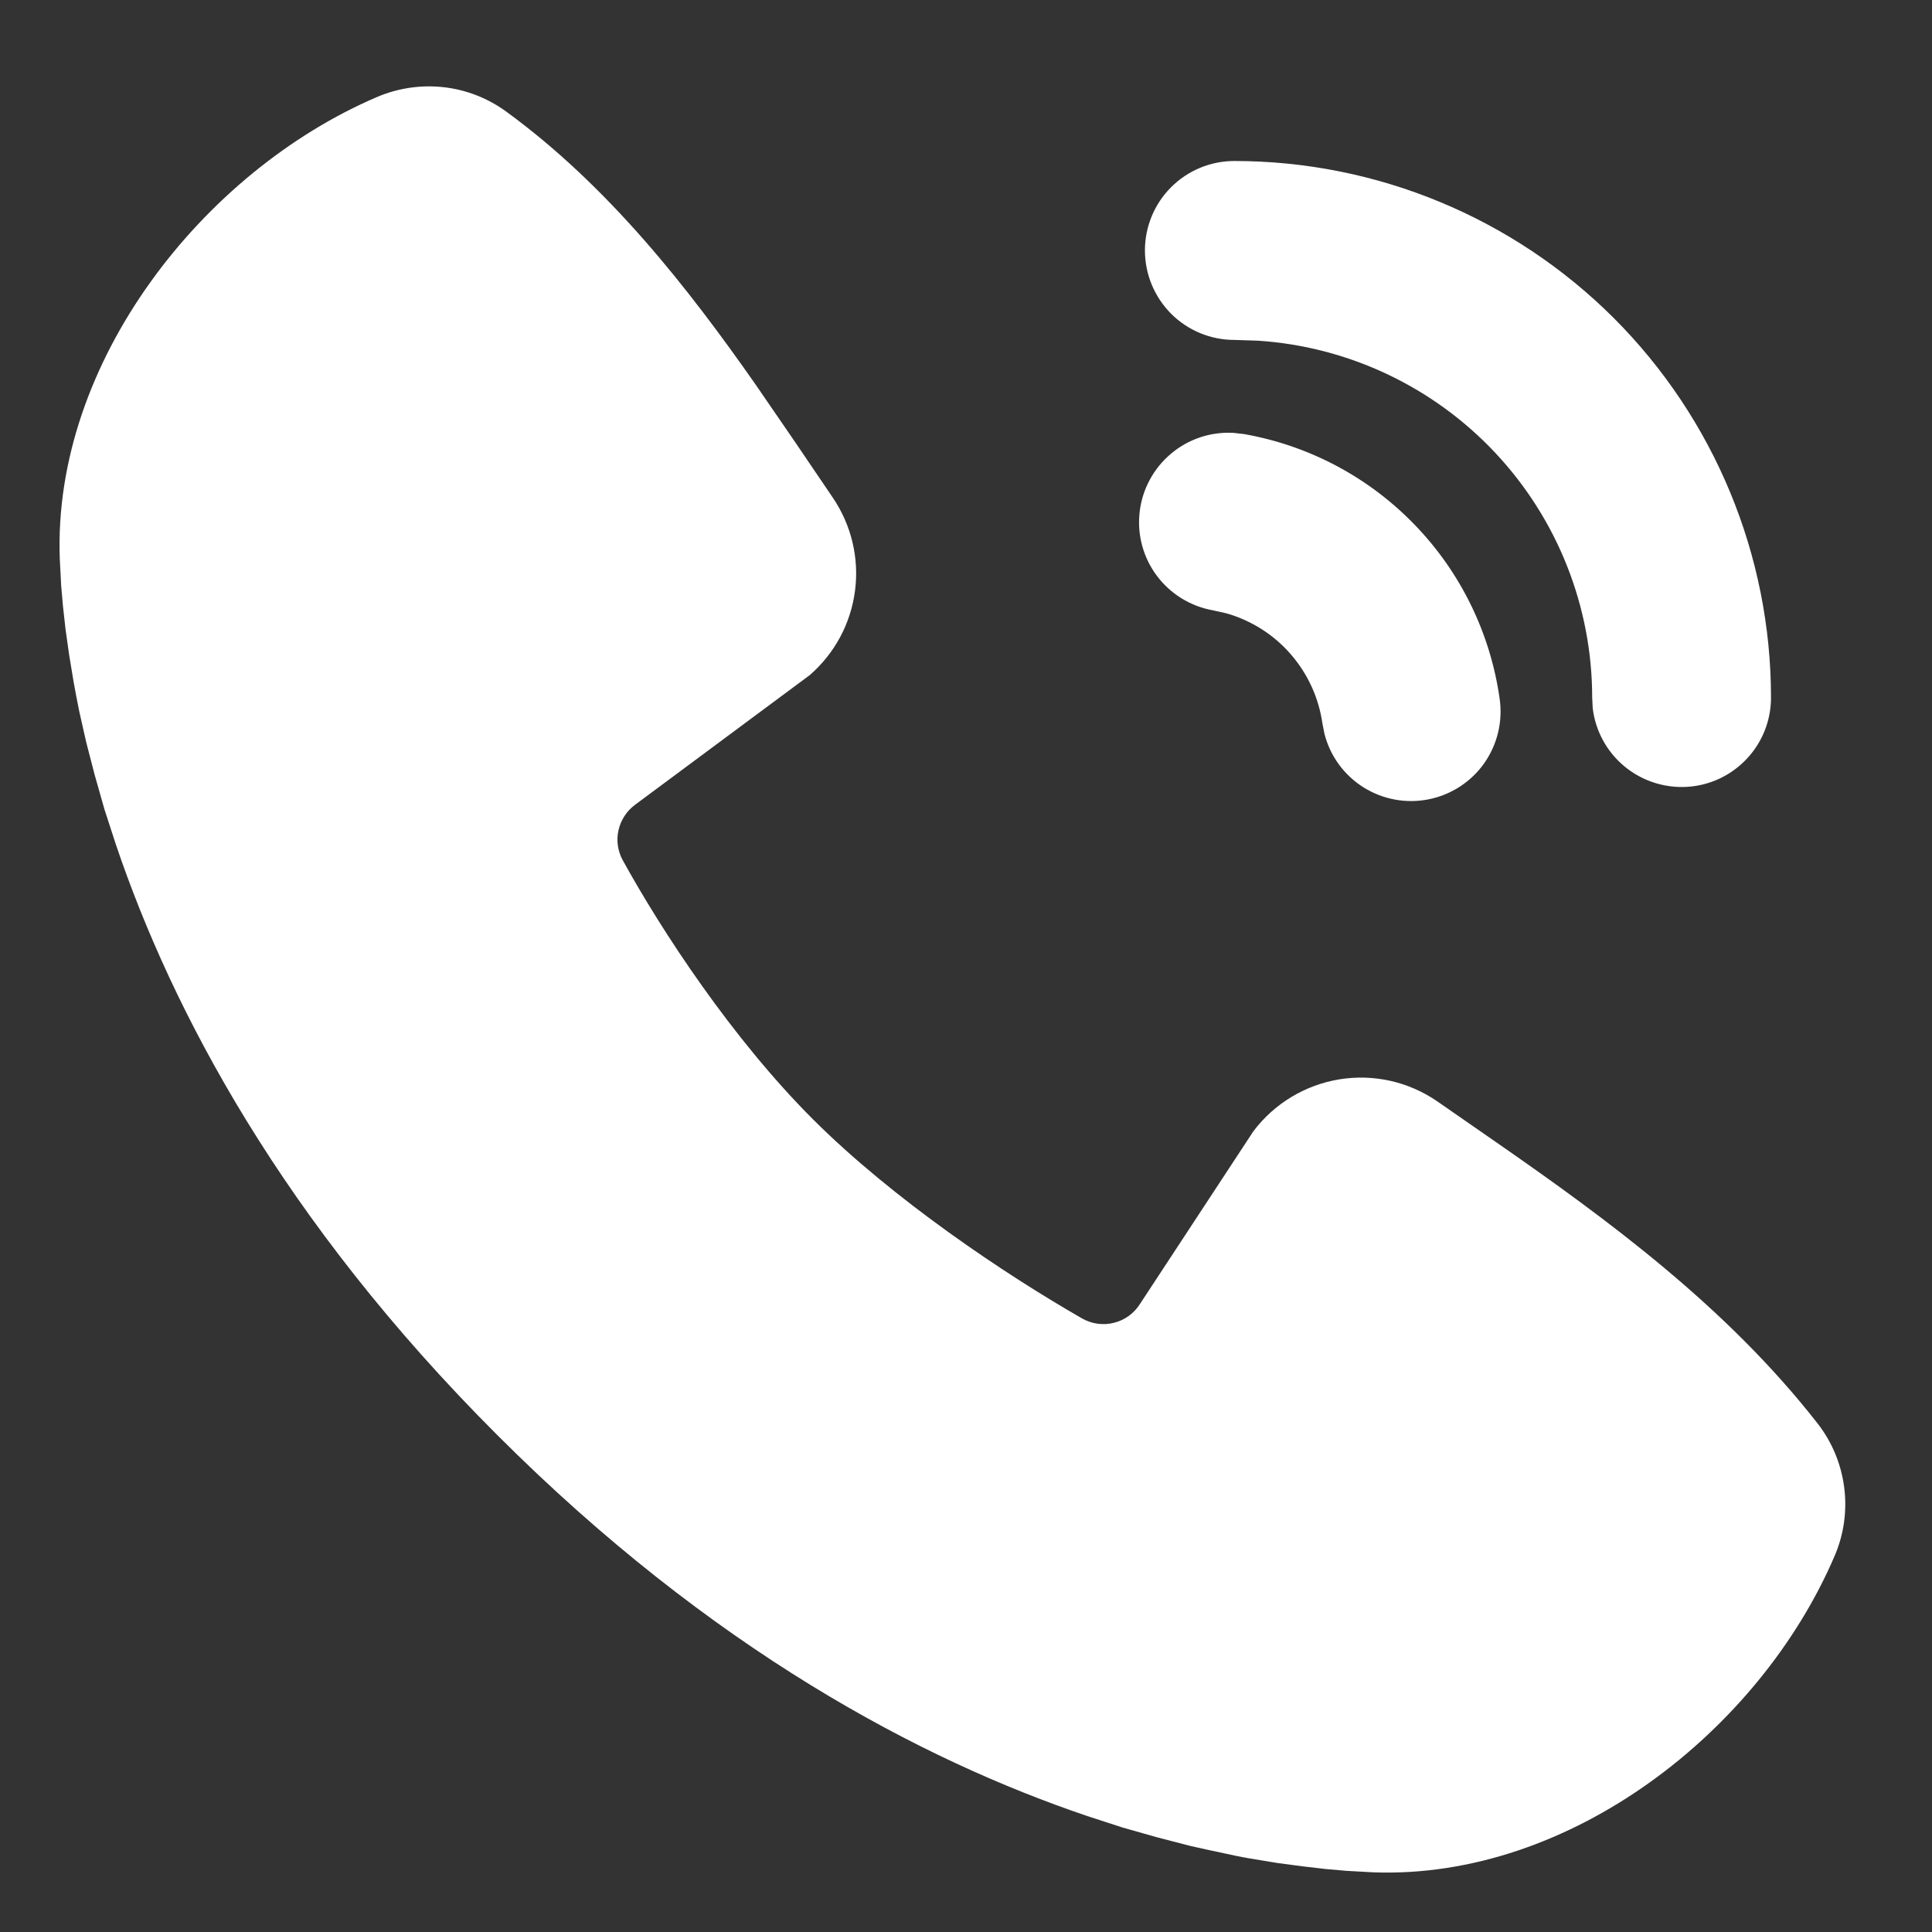 <svg width="18" height="18" viewBox="0 0 18 18" fill="none" xmlns="http://www.w3.org/2000/svg">
<rect x="0" y="0" width="18" height="18" fill="#333333" stroke="none"/>
<path d="M4.714 1.038C5.667 1.732 6.408 2.679 7.042 3.586L7.41 4.122L7.758 4.635C7.931 4.889 8.006 5.198 7.966 5.503C7.927 5.808 7.777 6.088 7.544 6.29L5.918 7.497C5.84 7.554 5.785 7.638 5.763 7.732C5.741 7.826 5.754 7.925 5.8 8.011C6.168 8.68 6.823 9.677 7.573 10.427C8.324 11.177 9.368 11.875 10.084 12.285C10.173 12.335 10.279 12.35 10.379 12.324C10.479 12.299 10.565 12.237 10.62 12.15L11.678 10.539C11.873 10.281 12.16 10.108 12.479 10.056C12.799 10.004 13.126 10.078 13.392 10.262L13.944 10.645C14.977 11.362 16.086 12.176 16.934 13.262C17.069 13.435 17.154 13.641 17.182 13.858C17.21 14.076 17.179 14.297 17.092 14.498C16.394 16.126 14.629 17.512 12.793 17.444L12.543 17.43L12.349 17.413L12.134 17.388L11.9 17.357L11.646 17.315C11.601 17.307 11.557 17.299 11.513 17.29L11.233 17.23C11.184 17.219 11.135 17.208 11.086 17.197L10.781 17.118L10.46 17.027L10.125 16.918C8.587 16.397 6.634 15.372 4.631 13.368C2.628 11.366 1.603 9.413 1.082 7.875L0.973 7.54L0.882 7.219L0.803 6.914L0.738 6.626C0.72 6.536 0.702 6.445 0.686 6.354L0.644 6.1L0.611 5.866L0.587 5.651L0.57 5.457L0.557 5.207C0.489 3.377 1.89 1.599 3.51 0.905C3.705 0.821 3.919 0.789 4.13 0.812C4.341 0.835 4.542 0.913 4.714 1.038ZM11.493 4.033L11.59 4.044C12.197 4.151 12.754 4.447 13.182 4.891C13.61 5.334 13.886 5.901 13.972 6.511C14.002 6.722 13.951 6.936 13.828 7.111C13.705 7.285 13.52 7.405 13.311 7.447C13.102 7.489 12.885 7.449 12.704 7.336C12.524 7.223 12.393 7.045 12.34 6.838L12.321 6.742C12.287 6.503 12.185 6.279 12.027 6.097C11.869 5.914 11.661 5.782 11.429 5.715L11.3 5.686C11.091 5.649 10.904 5.533 10.777 5.363C10.65 5.192 10.593 4.98 10.618 4.768C10.643 4.557 10.747 4.364 10.91 4.227C11.072 4.09 11.281 4.021 11.493 4.033ZM11.5 1.5C12.826 1.5 14.098 2.027 15.036 2.964C15.973 3.902 16.5 5.174 16.5 6.5C16.5 6.712 16.419 6.917 16.273 7.071C16.127 7.226 15.928 7.319 15.716 7.331C15.504 7.343 15.295 7.274 15.132 7.138C14.969 7.002 14.864 6.808 14.839 6.598L14.834 6.5C14.834 5.654 14.512 4.839 13.933 4.221C13.355 3.604 12.563 3.229 11.719 3.174L11.5 3.167C11.279 3.167 11.067 3.079 10.911 2.923C10.755 2.766 10.667 2.554 10.667 2.333C10.667 2.112 10.755 1.9 10.911 1.744C11.067 1.588 11.279 1.5 11.5 1.5Z" fill="white"/>
</svg>
